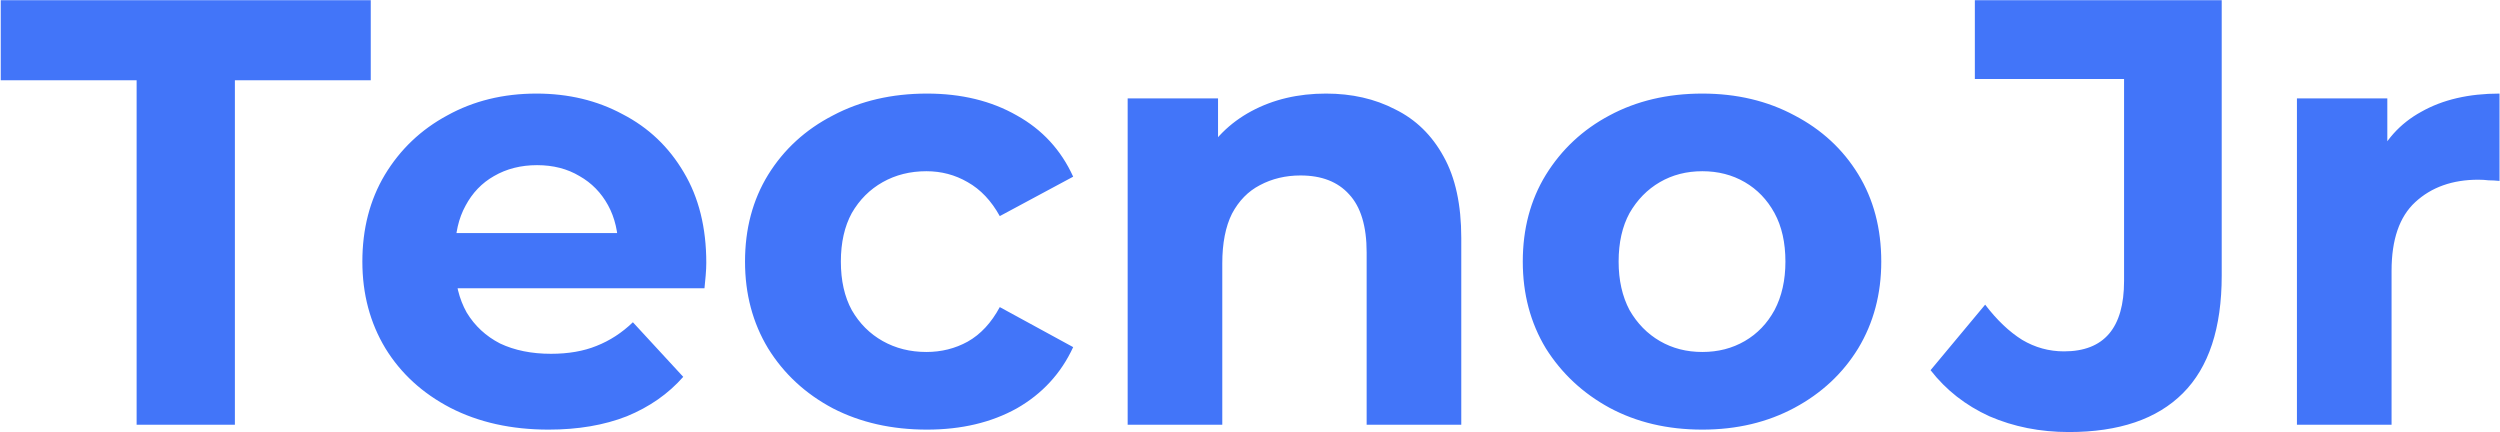 <svg width="1492" height="258" viewBox="0 0 1492 258" fill="none" xmlns="http://www.w3.org/2000/svg">
<path d="M81.536 253.5V47.884H0.448V0.1H221.268V47.884H140.18V253.5H81.536ZM327.393 256.396C305.191 256.396 285.643 252.052 268.749 243.364C252.097 234.676 239.186 222.851 230.015 207.888C220.845 192.684 216.259 175.429 216.259 156.122C216.259 136.574 220.724 119.319 229.653 104.356C238.824 89.152 251.253 77.327 266.939 68.88C282.626 60.192 300.364 55.848 320.153 55.848C339.219 55.848 356.353 59.951 371.557 68.156C387.003 76.12 399.19 87.704 408.119 102.908C417.049 117.871 421.513 135.85 421.513 156.846C421.513 159.018 421.393 161.552 421.151 164.448C420.91 167.103 420.669 169.637 420.427 172.05H262.233V139.108H390.743L369.023 148.882C369.023 138.746 366.972 129.937 362.869 122.456C358.767 114.975 353.095 109.183 345.855 105.08C338.615 100.736 330.169 98.564 320.515 98.564C310.862 98.564 302.295 100.736 294.813 105.08C287.573 109.183 281.902 115.095 277.799 122.818C273.697 130.299 271.645 139.229 271.645 149.606V158.294C271.645 168.913 273.938 178.325 278.523 186.53C283.35 194.494 289.987 200.648 298.433 204.992C307.121 209.095 317.257 211.146 328.841 211.146C339.219 211.146 348.269 209.577 355.991 206.44C363.955 203.303 371.195 198.597 377.711 192.322L407.757 224.902C398.828 235.038 387.606 242.881 374.091 248.432C360.577 253.741 345.011 256.396 327.393 256.396ZM553.23 256.396C532.234 256.396 513.531 252.173 497.12 243.726C480.71 235.038 467.798 223.092 458.386 207.888C449.216 192.684 444.63 175.429 444.63 156.122C444.63 136.574 449.216 119.319 458.386 104.356C467.798 89.152 480.71 77.327 497.12 68.88C513.531 60.192 532.234 55.848 553.23 55.848C573.744 55.848 591.602 60.192 606.806 68.88C622.01 77.327 633.232 89.514 640.472 105.442L596.67 128.972C591.602 119.801 585.207 113.044 577.484 108.7C570.003 104.356 561.798 102.184 552.868 102.184C543.215 102.184 534.527 104.356 526.804 108.7C519.082 113.044 512.928 119.198 508.342 127.162C503.998 135.126 501.826 144.779 501.826 156.122C501.826 167.465 503.998 177.118 508.342 185.082C512.928 193.046 519.082 199.2 526.804 203.544C534.527 207.888 543.215 210.06 552.868 210.06C561.798 210.06 570.003 208.009 577.484 203.906C585.207 199.562 591.602 192.684 596.67 183.272L640.472 207.164C633.232 222.851 622.01 235.038 606.806 243.726C591.602 252.173 573.744 256.396 553.23 256.396ZM791.361 55.848C806.807 55.848 820.563 58.985 832.629 65.26C844.937 71.293 854.591 80.705 861.589 93.496C868.588 106.045 872.087 122.215 872.087 142.004V253.5H815.615V150.692C815.615 135.005 812.116 123.421 805.117 115.94C798.36 108.459 788.707 104.718 776.157 104.718C767.228 104.718 759.143 106.649 751.903 110.51C744.905 114.13 739.354 119.801 735.251 127.524C731.39 135.247 729.459 145.141 729.459 157.208V253.5H672.987V58.744H726.925V112.682L716.789 96.392C723.788 83.36 733.803 73.345 746.835 66.346C759.867 59.347 774.709 55.848 791.361 55.848ZM1015.95 256.396C995.194 256.396 976.732 252.052 960.563 243.364C944.635 234.676 931.965 222.851 922.553 207.888C913.382 192.684 908.797 175.429 908.797 156.122C908.797 136.574 913.382 119.319 922.553 104.356C931.965 89.152 944.635 77.327 960.563 68.88C976.732 60.192 995.194 55.848 1015.95 55.848C1036.46 55.848 1054.8 60.192 1070.97 68.88C1087.14 77.327 1099.81 89.031 1108.98 103.994C1118.15 118.957 1122.74 136.333 1122.74 156.122C1122.74 175.429 1118.15 192.684 1108.98 207.888C1099.81 222.851 1087.14 234.676 1070.97 243.364C1054.8 252.052 1036.46 256.396 1015.95 256.396ZM1015.95 210.06C1025.36 210.06 1033.81 207.888 1041.29 203.544C1048.77 199.2 1054.68 193.046 1059.03 185.082C1063.37 176.877 1065.54 167.223 1065.54 156.122C1065.54 144.779 1063.37 135.126 1059.03 127.162C1054.68 119.198 1048.77 113.044 1041.29 108.7C1033.81 104.356 1025.36 102.184 1015.95 102.184C1006.54 102.184 998.09 104.356 990.609 108.7C983.127 113.044 977.094 119.198 972.509 127.162C968.165 135.126 965.993 144.779 965.993 156.122C965.993 167.223 968.165 176.877 972.509 185.082C977.094 193.046 983.127 199.2 990.609 203.544C998.09 207.888 1006.54 210.06 1015.95 210.06ZM1234.7 257.844C1217.56 257.844 1201.75 254.707 1187.27 248.432C1173.03 241.916 1161.33 232.745 1152.16 220.92L1184.74 181.824C1191.74 190.995 1199.1 197.993 1206.82 202.82C1214.54 207.405 1222.87 209.698 1231.8 209.698C1255.69 209.698 1267.64 195.701 1267.64 167.706V47.16H1178.59V0.1H1325.92V164.448C1325.92 195.821 1318.2 219.231 1302.75 234.676C1287.31 250.121 1264.62 257.844 1234.7 257.844ZM1370.81 253.5V58.744H1424.75V113.768L1417.15 97.84C1422.94 84.084 1432.23 73.707 1445.02 66.708C1457.81 59.468 1473.38 55.848 1491.72 55.848V107.976C1489.31 107.735 1487.14 107.614 1485.21 107.614C1483.27 107.373 1481.22 107.252 1479.05 107.252C1463.61 107.252 1451.06 111.717 1441.4 120.646C1431.99 129.334 1427.29 142.969 1427.29 161.552V253.5H1370.81Z" fill="#4275F9"/>
</svg>
